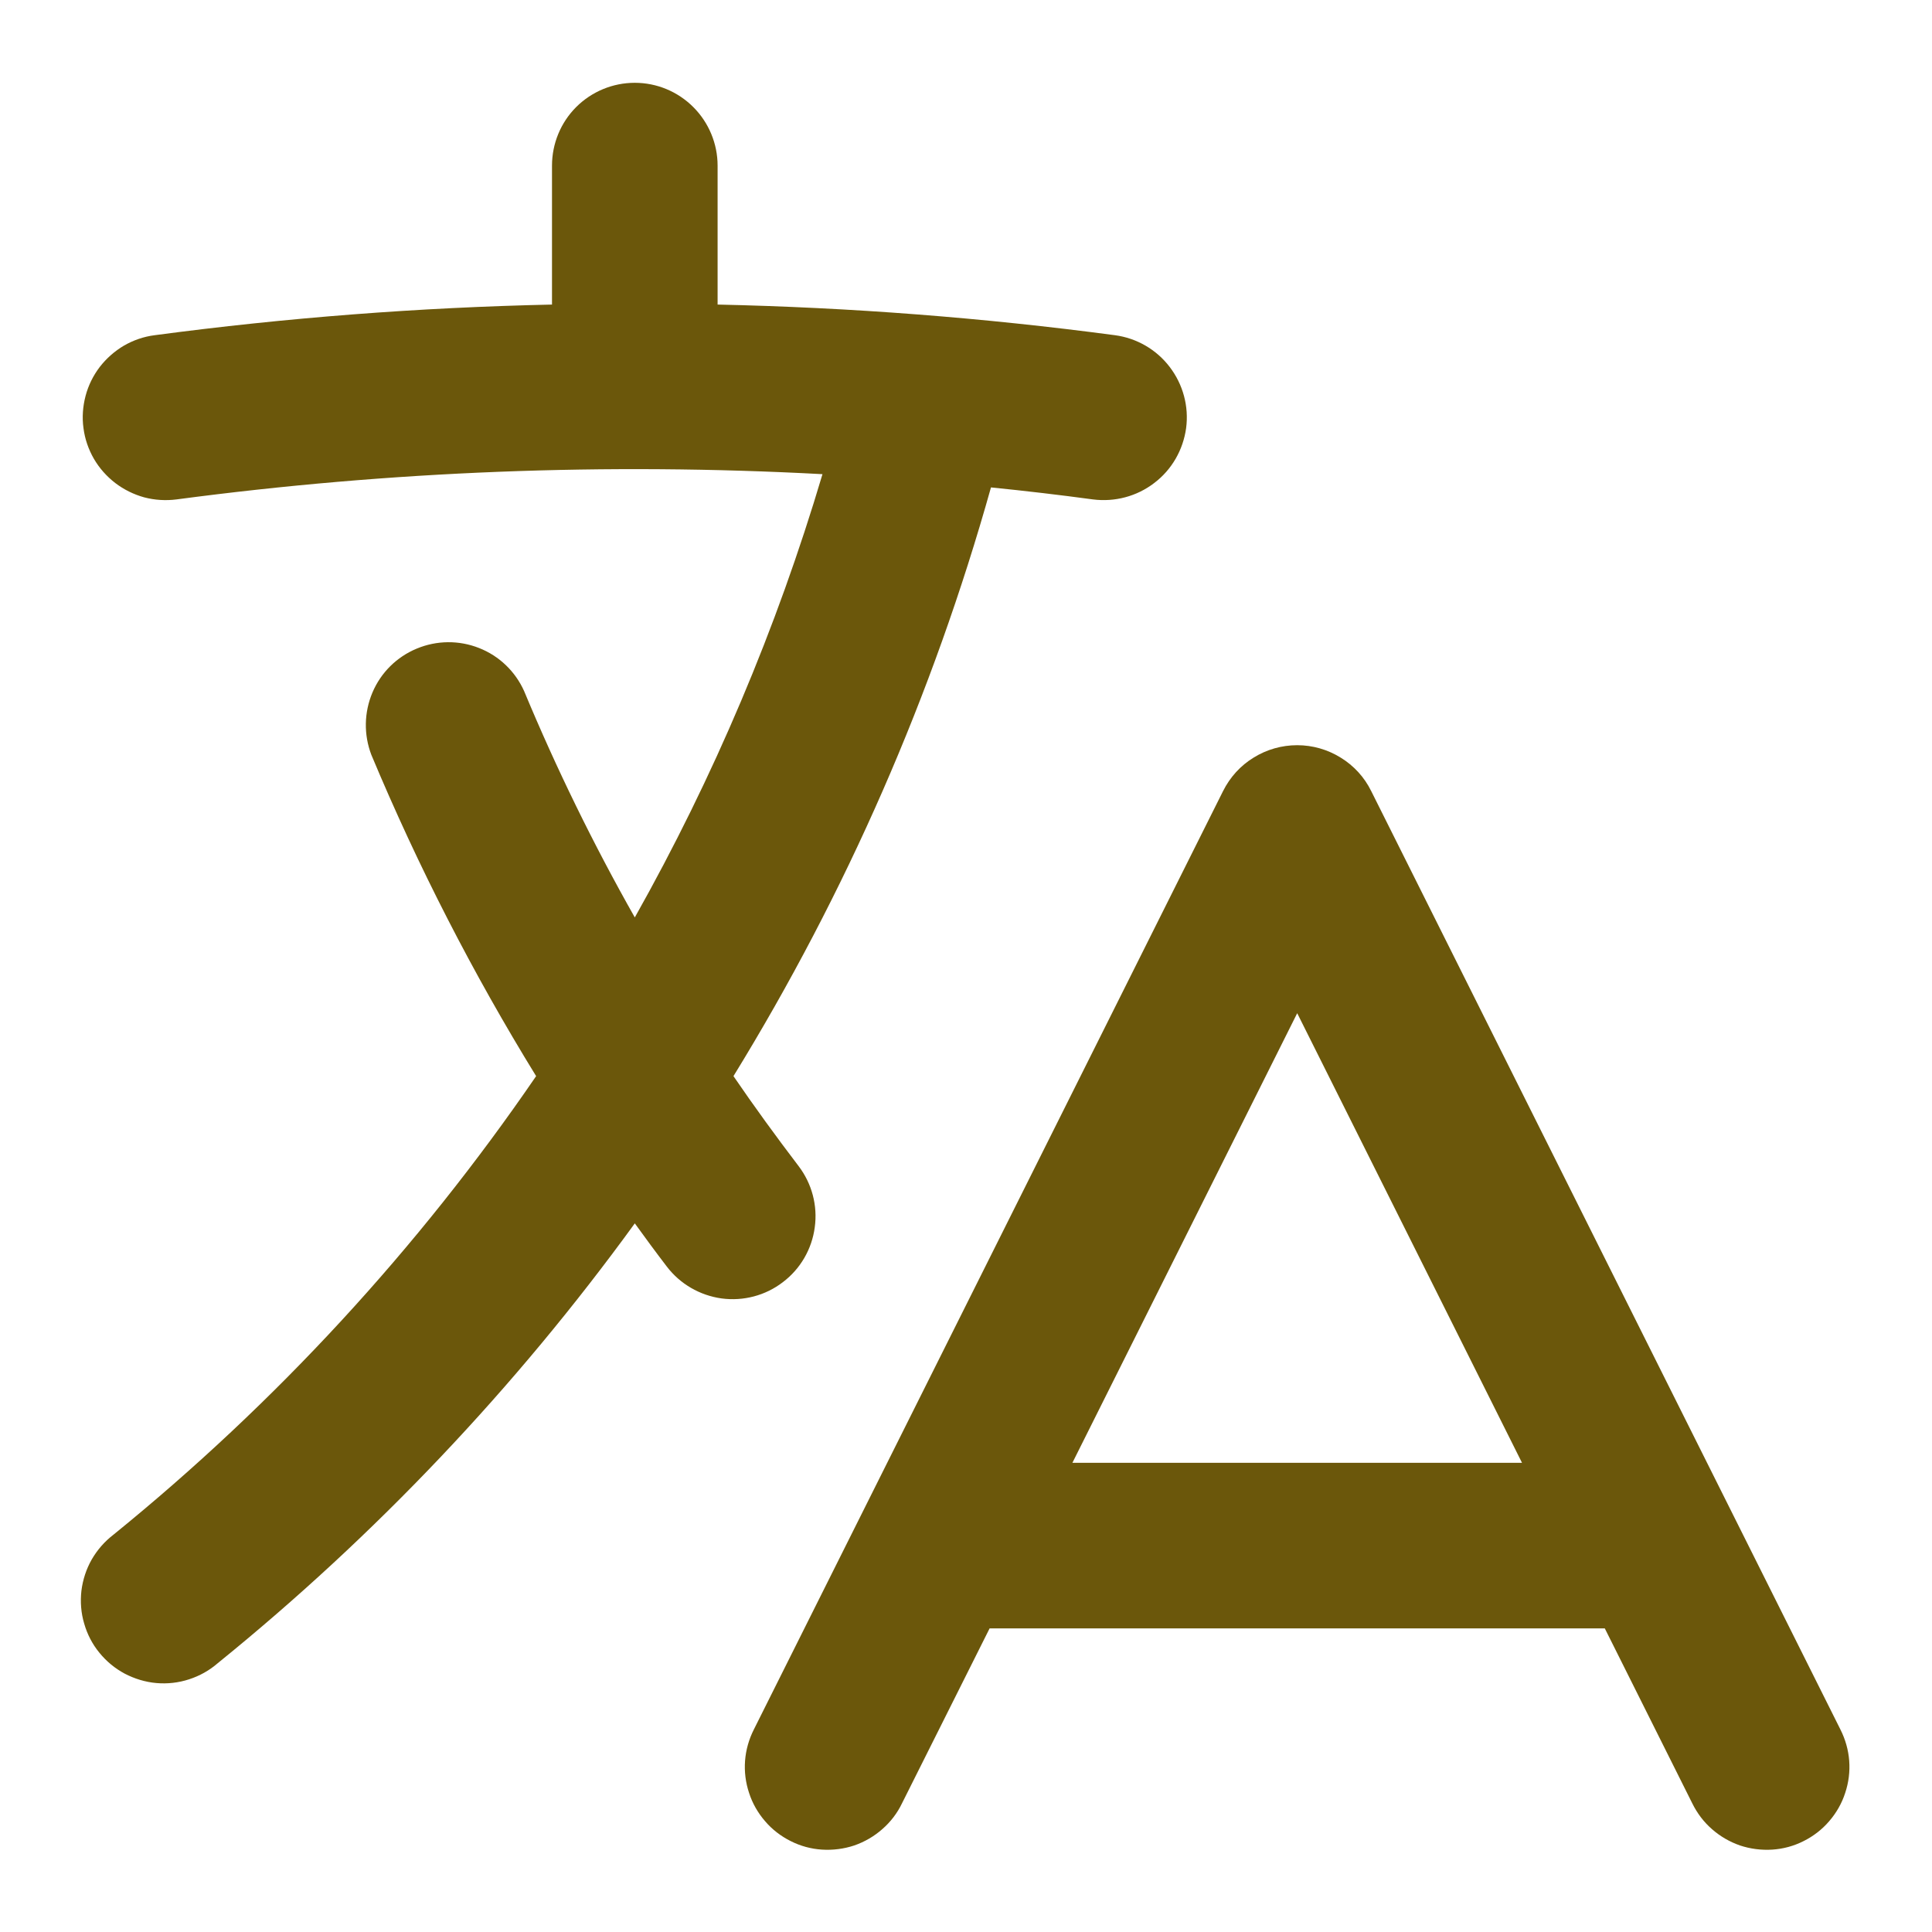 <svg width="14" height="14" viewBox="0 0 14 14" fill="none" xmlns="http://www.w3.org/2000/svg">
<path d="M5.2 1.2C5.2 1.041 5.136 0.888 5.024 0.776C4.911 0.663 4.759 0.6 4.6 0.6C4.441 0.6 4.288 0.663 4.175 0.776C4.063 0.888 4 1.041 4 1.2V2.207C3.037 2.228 2.075 2.302 1.121 2.429C1.042 2.439 0.967 2.465 0.899 2.504C0.831 2.544 0.771 2.597 0.723 2.659C0.675 2.722 0.64 2.793 0.62 2.869C0.6 2.945 0.594 3.025 0.605 3.103C0.615 3.181 0.641 3.256 0.68 3.324C0.72 3.393 0.773 3.452 0.835 3.5C0.898 3.548 0.969 3.583 1.045 3.604C1.121 3.624 1.201 3.629 1.279 3.619C2.83 3.413 4.397 3.352 5.96 3.436C5.628 4.554 5.172 5.632 4.6 6.648C4.3 6.118 4.032 5.57 3.798 5.008C3.734 4.865 3.617 4.753 3.472 4.696C3.326 4.638 3.164 4.64 3.02 4.7C2.875 4.76 2.76 4.874 2.699 5.018C2.638 5.162 2.635 5.324 2.691 5.47C3.028 6.276 3.427 7.054 3.885 7.798C3.03 9.047 1.998 10.167 0.822 11.121C0.758 11.17 0.705 11.231 0.665 11.3C0.625 11.37 0.6 11.447 0.59 11.527C0.581 11.607 0.587 11.688 0.61 11.765C0.632 11.842 0.669 11.914 0.72 11.976C0.771 12.039 0.833 12.09 0.904 12.128C0.975 12.165 1.053 12.189 1.133 12.196C1.213 12.203 1.294 12.194 1.37 12.169C1.447 12.144 1.517 12.105 1.578 12.052C2.72 11.127 3.736 10.055 4.6 8.865C4.676 8.97 4.753 9.075 4.832 9.178C4.928 9.304 5.071 9.387 5.229 9.409C5.387 9.43 5.547 9.388 5.673 9.291C5.8 9.195 5.883 9.052 5.904 8.894C5.926 8.736 5.883 8.576 5.787 8.45C5.624 8.236 5.466 8.019 5.315 7.798C6.132 6.469 6.76 5.034 7.181 3.532C7.429 3.557 7.676 3.586 7.92 3.619C8.078 3.639 8.238 3.597 8.364 3.5C8.491 3.404 8.573 3.261 8.595 3.103C8.616 2.945 8.573 2.786 8.476 2.659C8.38 2.533 8.237 2.45 8.079 2.429C7.124 2.302 6.163 2.228 5.2 2.207V1.2Z" fill="#6B570B"/>
<path fill-rule="evenodd" clip-rule="evenodd" d="M9.4 5.4C9.511 5.4 9.62 5.431 9.715 5.49C9.81 5.548 9.887 5.632 9.936 5.732L13.336 12.532C13.372 12.603 13.394 12.68 13.4 12.759C13.406 12.838 13.396 12.917 13.371 12.992C13.347 13.067 13.307 13.137 13.255 13.197C13.204 13.257 13.14 13.306 13.07 13.341C12.999 13.377 12.922 13.398 12.843 13.403C12.764 13.408 12.684 13.398 12.609 13.373C12.534 13.347 12.465 13.307 12.406 13.255C12.346 13.203 12.298 13.139 12.263 13.068L11.629 11.8H7.171L6.536 13.068C6.502 13.139 6.453 13.203 6.393 13.255C6.334 13.307 6.265 13.347 6.19 13.373C6.115 13.398 6.035 13.408 5.956 13.403C5.877 13.398 5.8 13.377 5.729 13.341C5.659 13.306 5.595 13.257 5.544 13.197C5.492 13.137 5.452 13.067 5.428 12.992C5.403 12.917 5.393 12.838 5.399 12.759C5.405 12.68 5.427 12.603 5.463 12.532L8.863 5.732C8.913 5.632 8.989 5.548 9.084 5.49C9.179 5.431 9.288 5.4 9.4 5.4ZM11.029 10.6L9.4 7.342L7.771 10.6H11.029Z" fill="#6B570B"/>
</svg>
